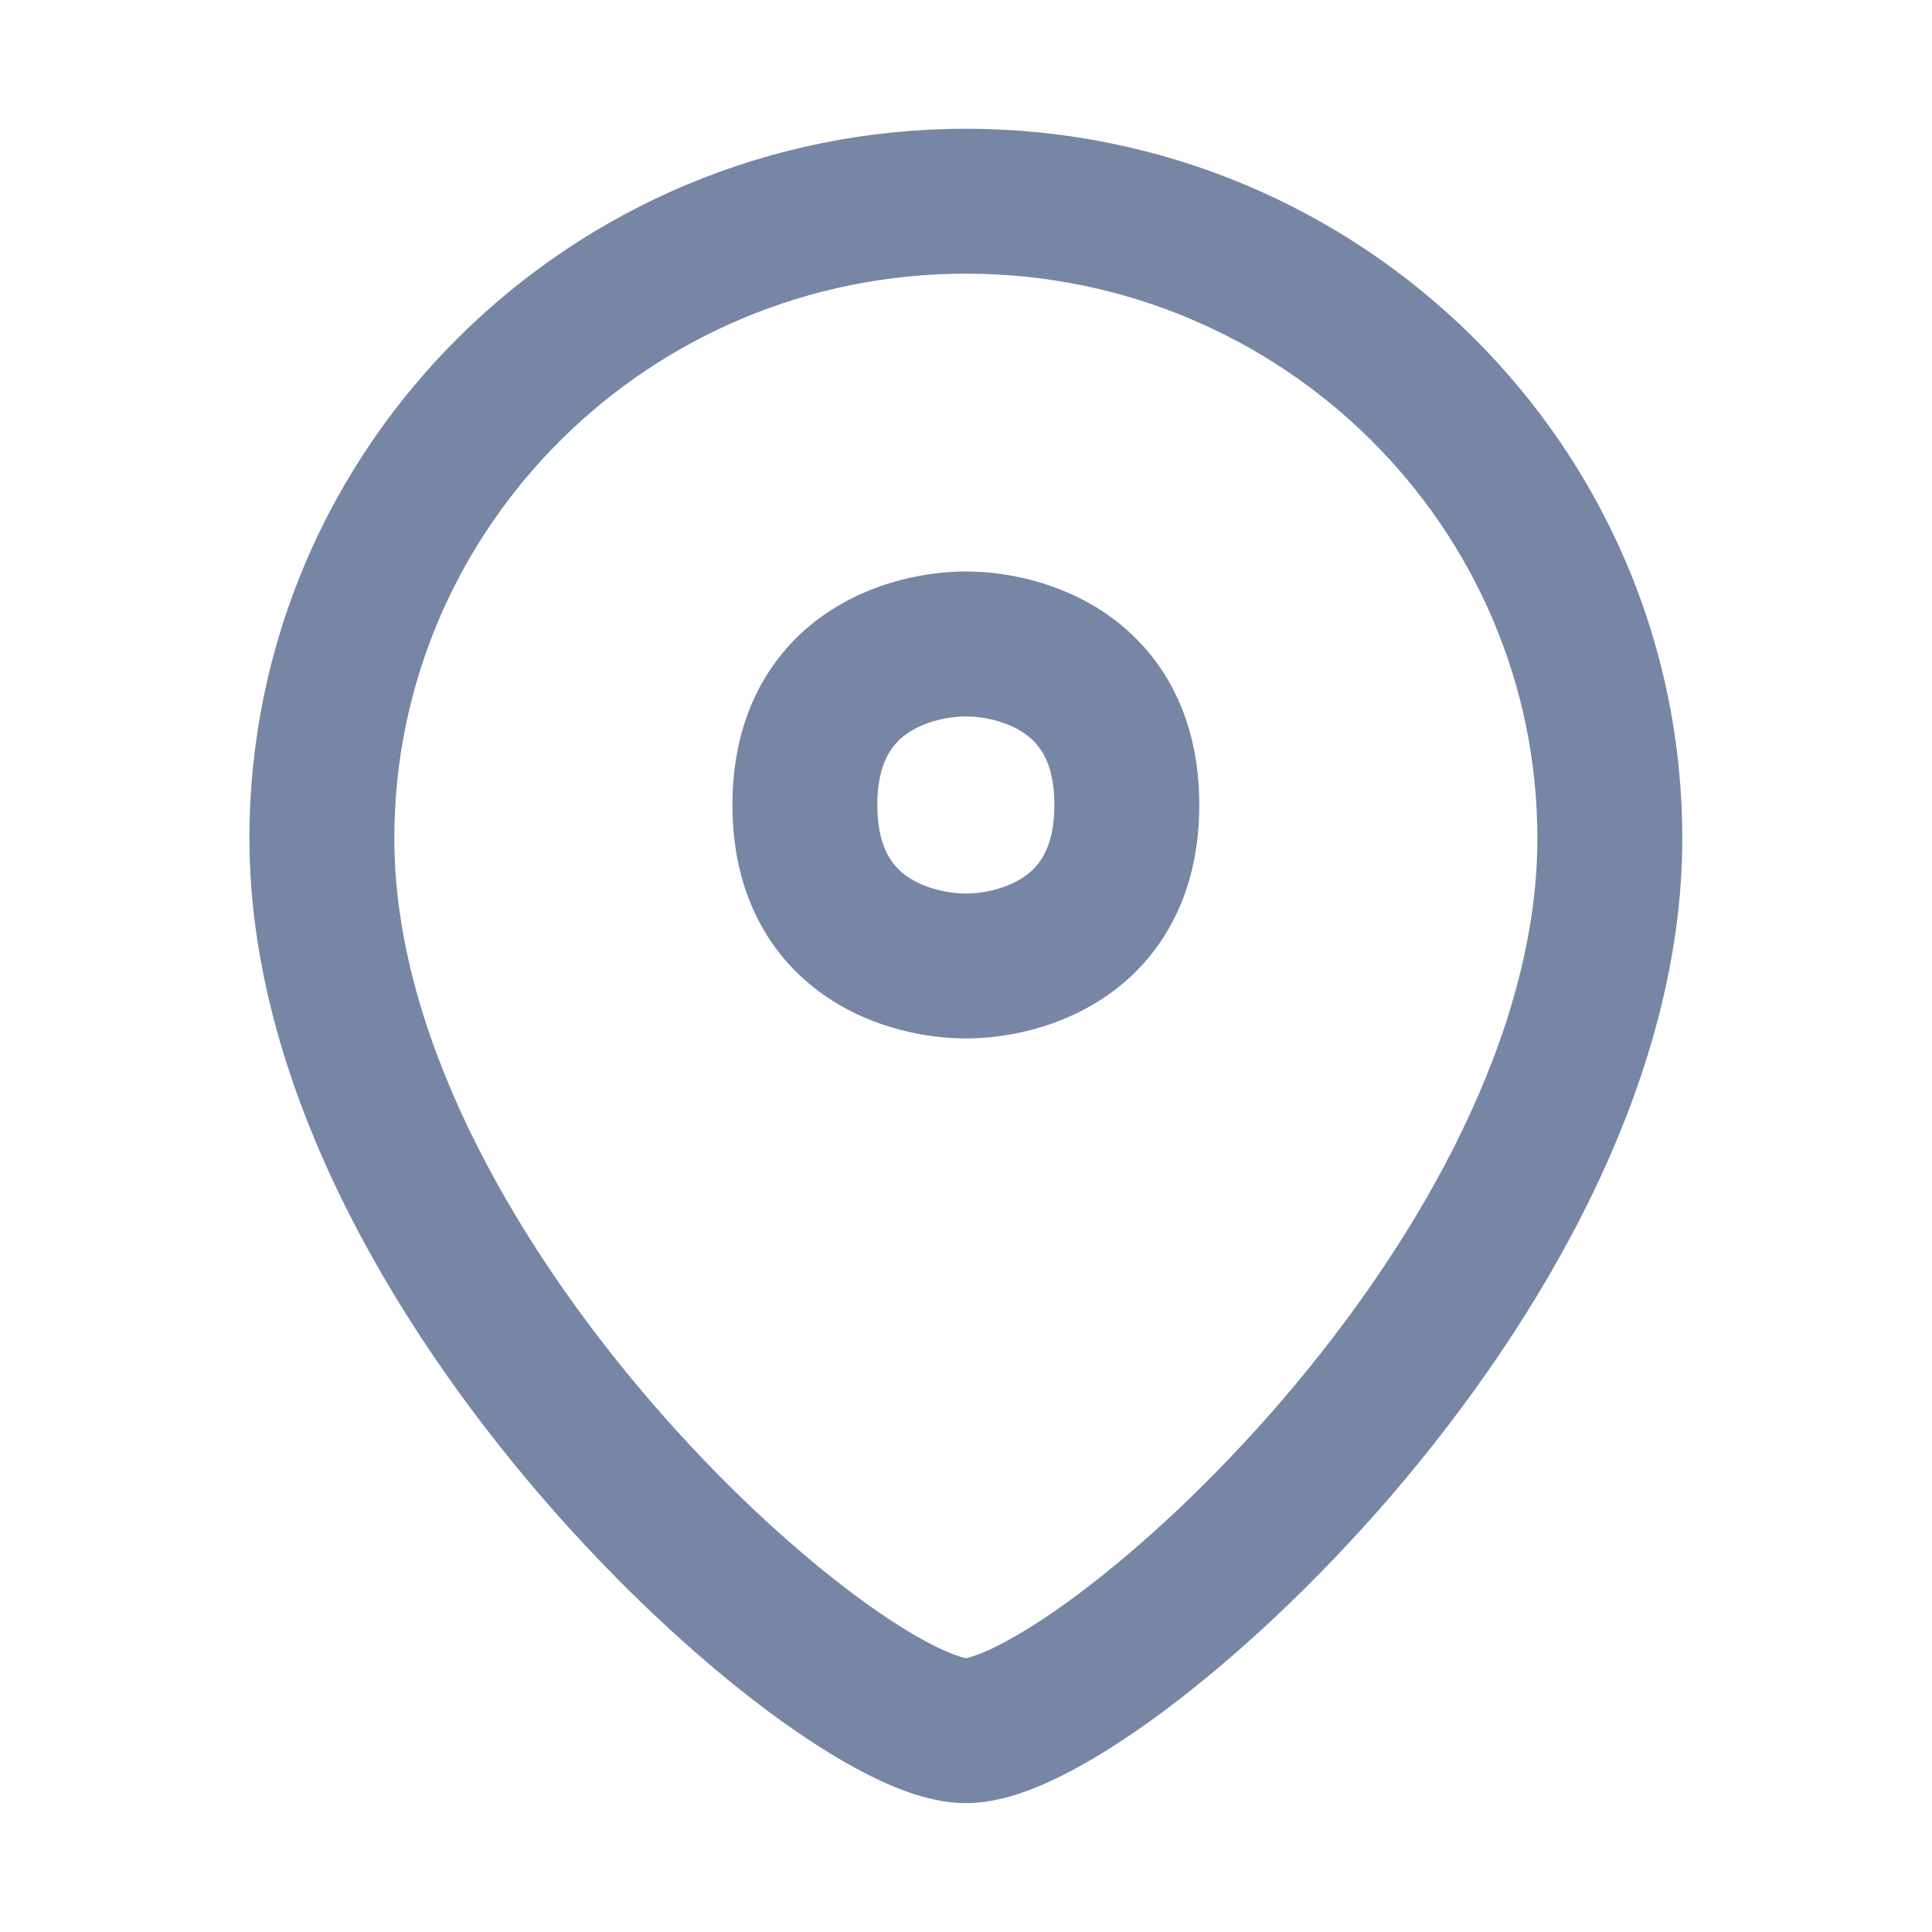 <svg width="20" height="20" viewBox="0 0 20 20" fill="none" xmlns="http://www.w3.org/2000/svg">
<path fill-rule="evenodd" clip-rule="evenodd" d="M9.999 2.833C6.724 2.833 4.082 5.458 4.082 8.68C4.082 10.674 5.277 12.811 6.734 14.505C7.451 15.339 8.203 16.031 8.843 16.508C9.163 16.747 9.443 16.923 9.667 17.035C9.871 17.138 9.974 17.16 9.996 17.165C9.997 17.165 9.998 17.166 9.999 17.166C9.999 17.166 10 17.165 10.002 17.165C10.024 17.16 10.127 17.138 10.331 17.035C10.554 16.923 10.834 16.747 11.155 16.508C11.794 16.031 12.546 15.339 13.264 14.505C14.721 12.811 15.915 10.674 15.915 8.68C15.915 5.458 13.274 2.833 9.999 2.833ZM2.582 8.68C2.582 4.615 5.91 1.333 9.999 1.333C14.087 1.333 17.415 4.615 17.415 8.68C17.415 11.209 15.943 13.69 14.401 15.484C13.618 16.393 12.787 17.162 12.051 17.711C11.684 17.984 11.329 18.212 11.005 18.375C10.706 18.526 10.347 18.666 9.999 18.666C9.651 18.666 9.292 18.526 8.992 18.375C8.669 18.212 8.313 17.984 7.946 17.711C7.211 17.162 6.379 16.393 5.597 15.484C4.054 13.69 2.582 11.209 2.582 8.68ZM8.526 6.368C9.037 6.009 9.619 5.916 9.999 5.916C10.378 5.916 10.961 6.009 11.472 6.368C12.025 6.757 12.415 7.406 12.415 8.333C12.415 9.26 12.025 9.909 11.472 10.298C10.961 10.657 10.378 10.75 9.999 10.75C9.619 10.75 9.037 10.657 8.526 10.298C7.972 9.909 7.582 9.26 7.582 8.333C7.582 7.406 7.972 6.757 8.526 6.368ZM9.388 7.595C9.247 7.695 9.082 7.879 9.082 8.333C9.082 8.787 9.247 8.971 9.388 9.071C9.572 9.2 9.822 9.25 9.999 9.25C10.175 9.25 10.425 9.2 10.609 9.071C10.75 8.971 10.915 8.787 10.915 8.333C10.915 7.879 10.75 7.695 10.609 7.595C10.425 7.466 10.175 7.416 9.999 7.416C9.822 7.416 9.572 7.466 9.388 7.595Z" fill="#7786A5"/>
</svg>
